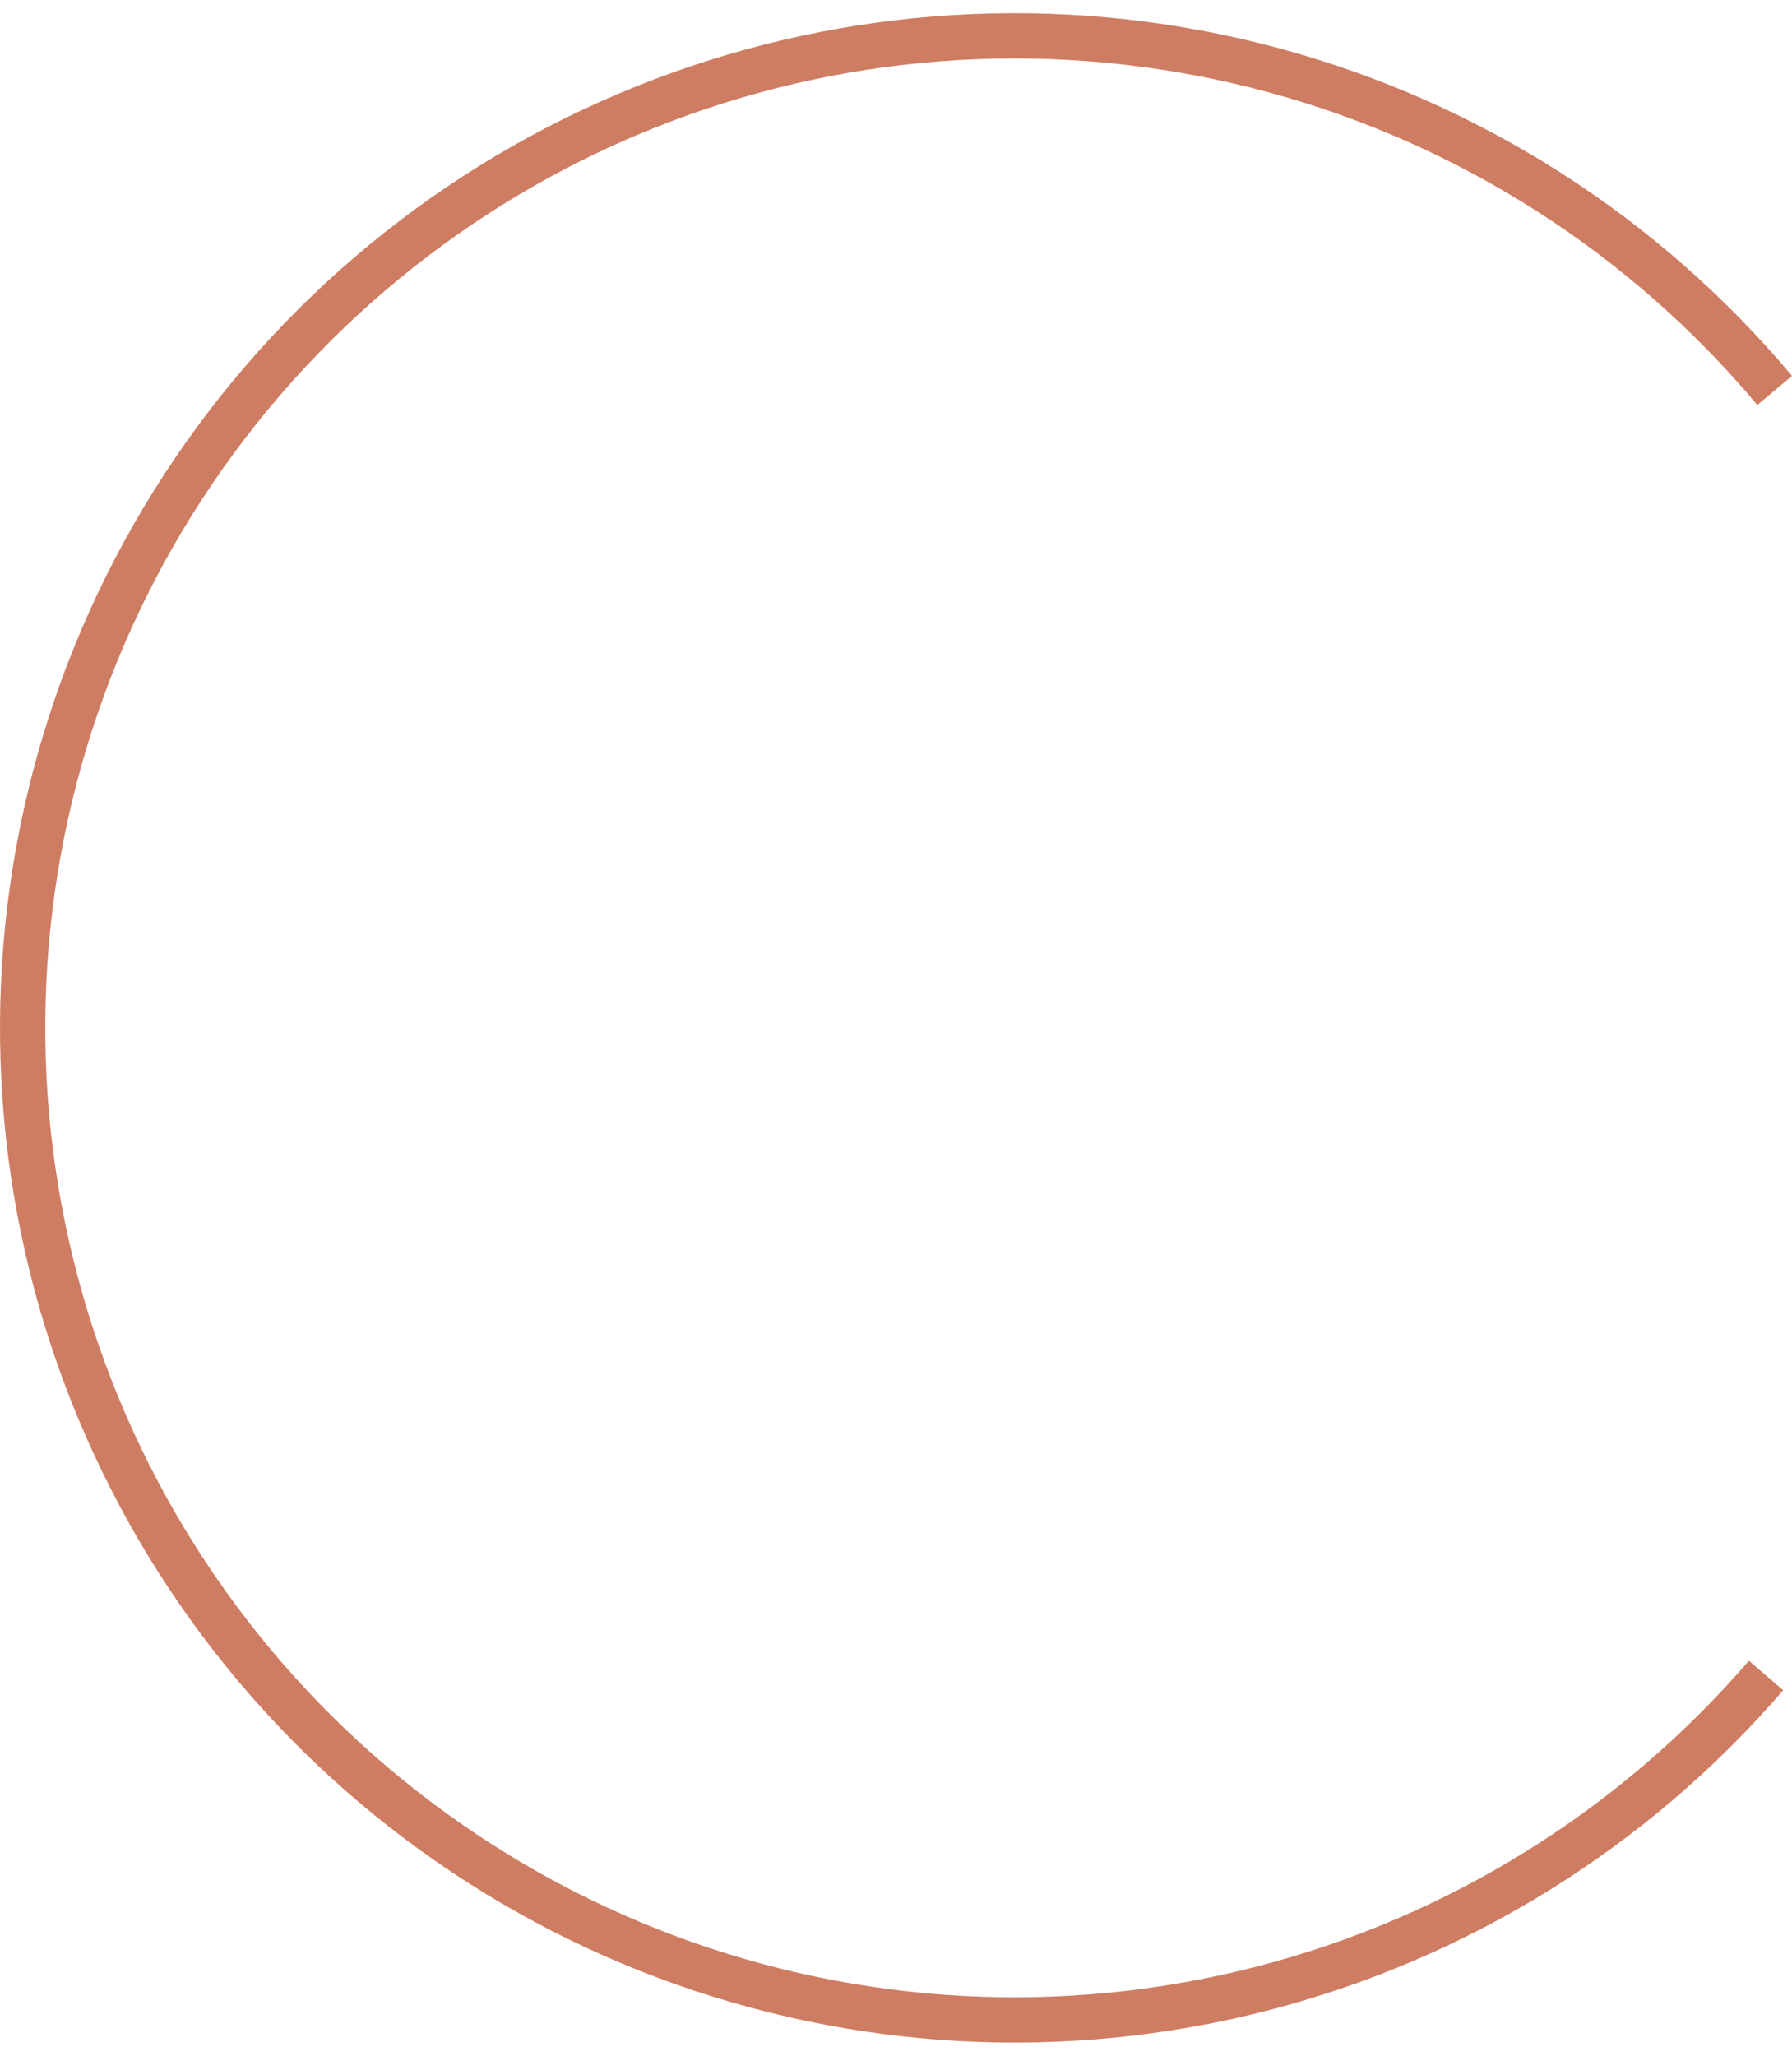 <svg
                   className="h-[56px] w-[56px] 3xl:h-[77px] 3xl:w-[77px]"
                    viewBox="0 0 68 78"
                    fill="none"
                    xmlns="http://www.w3.org/2000/svg"
                  >
                    <path
                      d="M67.666 64.132C62.522 70.101 55.67 74.349 48.036 76.3C40.401 78.252 32.352 77.814 24.974 75.046C17.597 72.278 11.246 67.312 6.78 60.82C2.314 54.327 -0.052 46.621 0.001 38.741C0.054 30.861 2.523 23.188 7.076 16.756C11.629 10.324 18.046 5.445 25.46 2.776C32.874 0.107 40.929 -0.223 48.536 1.831C56.144 3.885 62.938 8.225 68.001 14.263L66.685 15.366C61.848 9.597 55.357 5.452 48.089 3.489C40.821 1.527 33.125 1.842 26.042 4.391C18.958 6.941 12.828 11.603 8.478 17.748C4.128 23.893 1.769 31.224 1.718 38.753C1.668 46.281 3.928 53.644 8.195 59.846C12.462 66.049 18.529 70.793 25.578 73.438C32.626 76.083 40.317 76.501 47.611 74.636C54.904 72.772 61.451 68.714 66.365 63.011L67.666 64.132Z"
                      fill="#CE7D63"
                    />
                  </svg>
